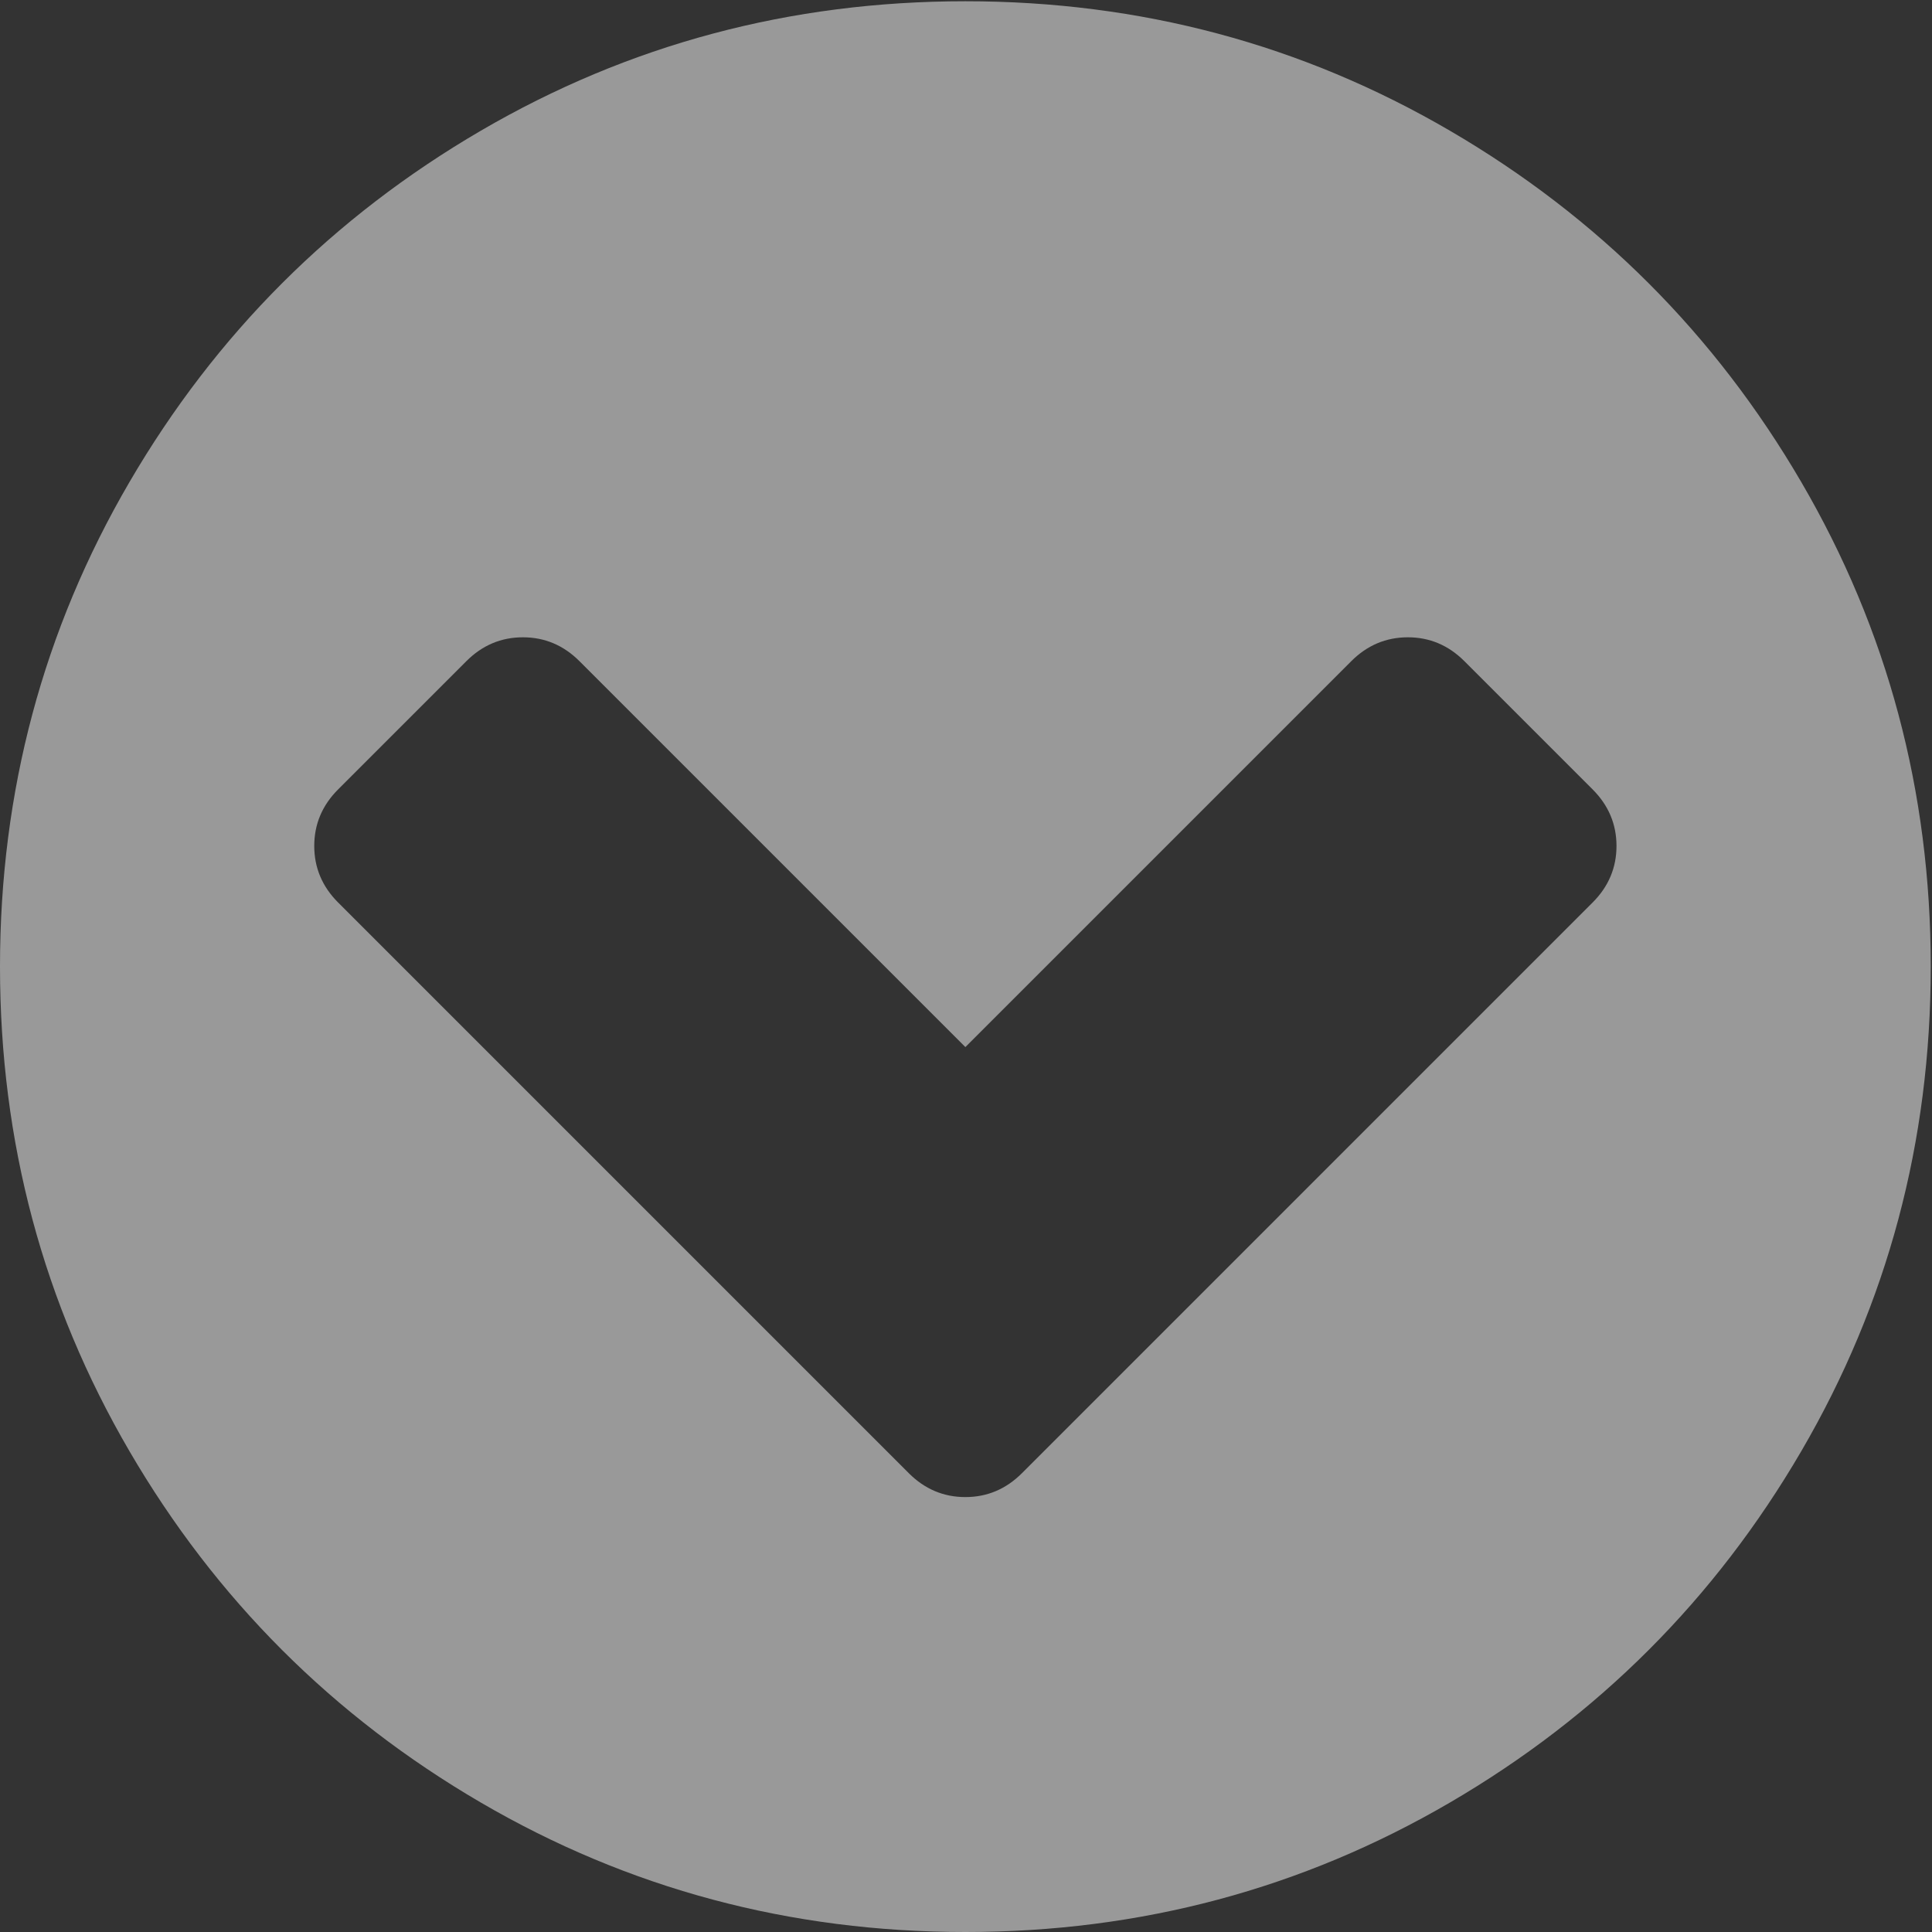 <?xml version="1.0" encoding="UTF-8" standalone="no"?>
<svg width="120px" height="120px" viewBox="0 0 1537 1537" version="1.1" xmlns="http://www.w3.org/2000/svg" xmlns:xlink="http://www.w3.org/1999/xlink">
    <rect x="0" y="0" width="1537" height="1537" fill="#333333" stroke="none"/>
    <!-- Generator: Sketch 3.8.3 (29802) - http://www.bohemiancoding.com/sketch -->
    <title>Slice 1</title>
    <desc>Created with Sketch.</desc>
    <defs></defs>
    <g id="Page-1" stroke="none" stroke-width="1" fill="none" fill-rule="evenodd">
        <path d="M1165,1012 L1267,910 C1279.667,897.333 1286,882.333 1286,865 C1286,847.667 1279.667,832.667 1267,820 L813,366 C800.333,353.333 785.333,347 768,347 C750.667,347 735.667,353.333 723,366 L269,820 C256.333,832.667 250,847.667 250,865 C250,882.333 256.333,897.333 269,910 L371,1012 C383.667,1024.667 398.667,1031 416,1031 C433.333,1031 448.333,1024.667 461,1012 L768,705 L1075,1012 C1087.667,1024.667 1102.667,1031 1120,1031 C1137.333,1031 1152.333,1024.667 1165,1012 L1165,1012 Z M1536,769 C1536,908.333 1501.667,1036.833 1433,1154.5 C1364.333,1272.167 1271.167,1365.333 1153.5,1434 C1035.833,1502.667 907.333,1537 768,1537 C628.667,1537 500.167,1502.667 382.5,1434 C264.833,1365.333 171.667,1272.167 103,1154.5 C34.333,1036.833 0,908.333 0,769 C0,629.667 34.333,501.167 103,383.5 C171.667,265.833 264.833,172.667 382.5,104 C500.167,35.333 628.667,1 768,1 C907.333,1 1035.833,35.333 1153.5,104 C1271.167,172.667 1364.333,265.833 1433,383.5 C1501.667,501.167 1536,629.667 1536,769 L1536,769 Z" id="Shape" fill="#FFFFFF" fill-opacity="0.5" transform="translate(768, 769) rotate(-180) translate(-768, -769) "></path>
    </g>
</svg>